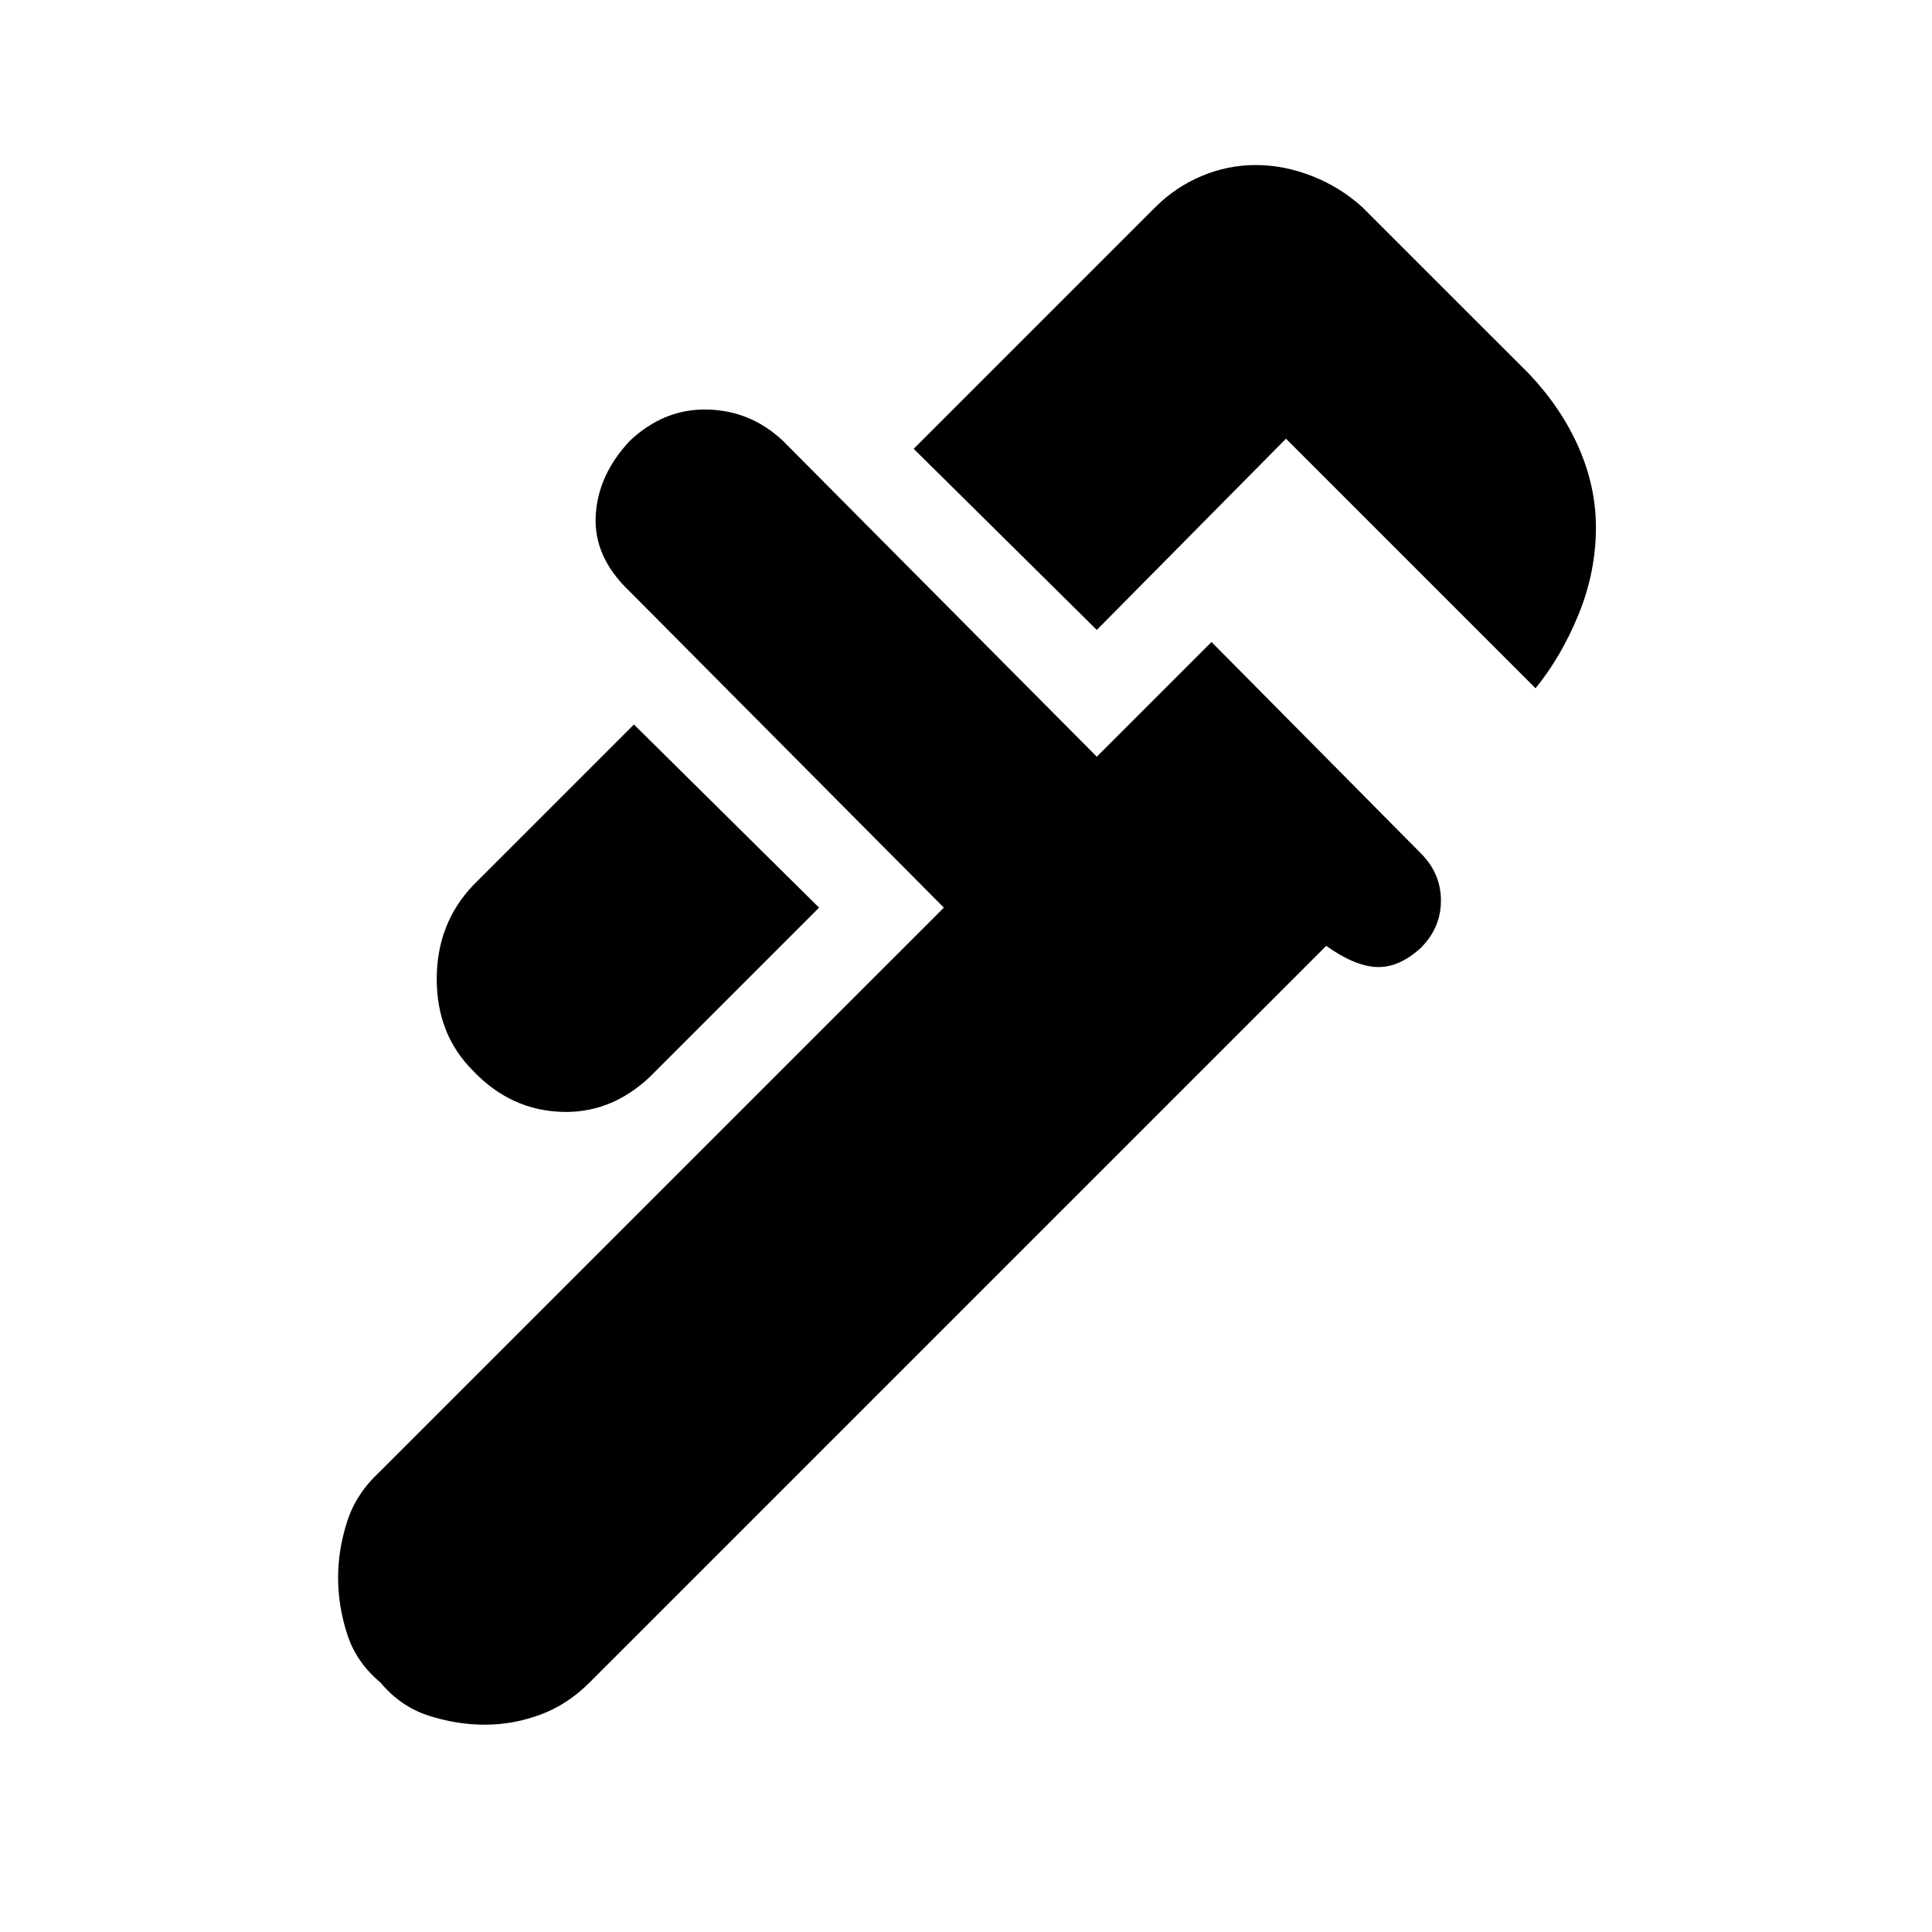 <svg xmlns="http://www.w3.org/2000/svg" height="40" width="40"><path d="M31.792 14.25 26.625 9.083 22.708 13.042 18.917 9.292 23.917 4.292Q24.333 3.875 24.875 3.646Q25.417 3.417 26 3.417Q26.583 3.417 27.167 3.646Q27.75 3.875 28.208 4.292L31.667 7.75Q32.333 8.458 32.688 9.271Q33.042 10.083 33.042 10.917Q33.042 11.833 32.688 12.708Q32.333 13.583 31.792 14.25ZM9.792 22.167Q9.042 21.417 9.042 20.271Q9.042 19.125 9.792 18.333L13.125 15L16.958 18.792L13.583 22.167Q12.75 23.042 11.667 23.021Q10.583 23 9.792 22.167ZM7.875 34.833Q7.375 34.417 7.188 33.833Q7 33.25 7 32.667Q7 32.083 7.188 31.5Q7.375 30.917 7.875 30.458L19.542 18.792L13.042 12.25Q12.292 11.542 12.333 10.688Q12.375 9.833 13.042 9.125Q13.75 8.458 14.646 8.479Q15.542 8.5 16.208 9.125L22.708 15.667L25.083 13.292L29.417 17.667Q29.833 18.083 29.833 18.646Q29.833 19.208 29.417 19.625Q28.958 20.042 28.5 20.021Q28.042 20 27.458 19.583L12.208 34.833Q11.75 35.292 11.188 35.5Q10.625 35.708 10.042 35.708Q9.458 35.708 8.875 35.521Q8.292 35.333 7.875 34.833Z"/></svg>